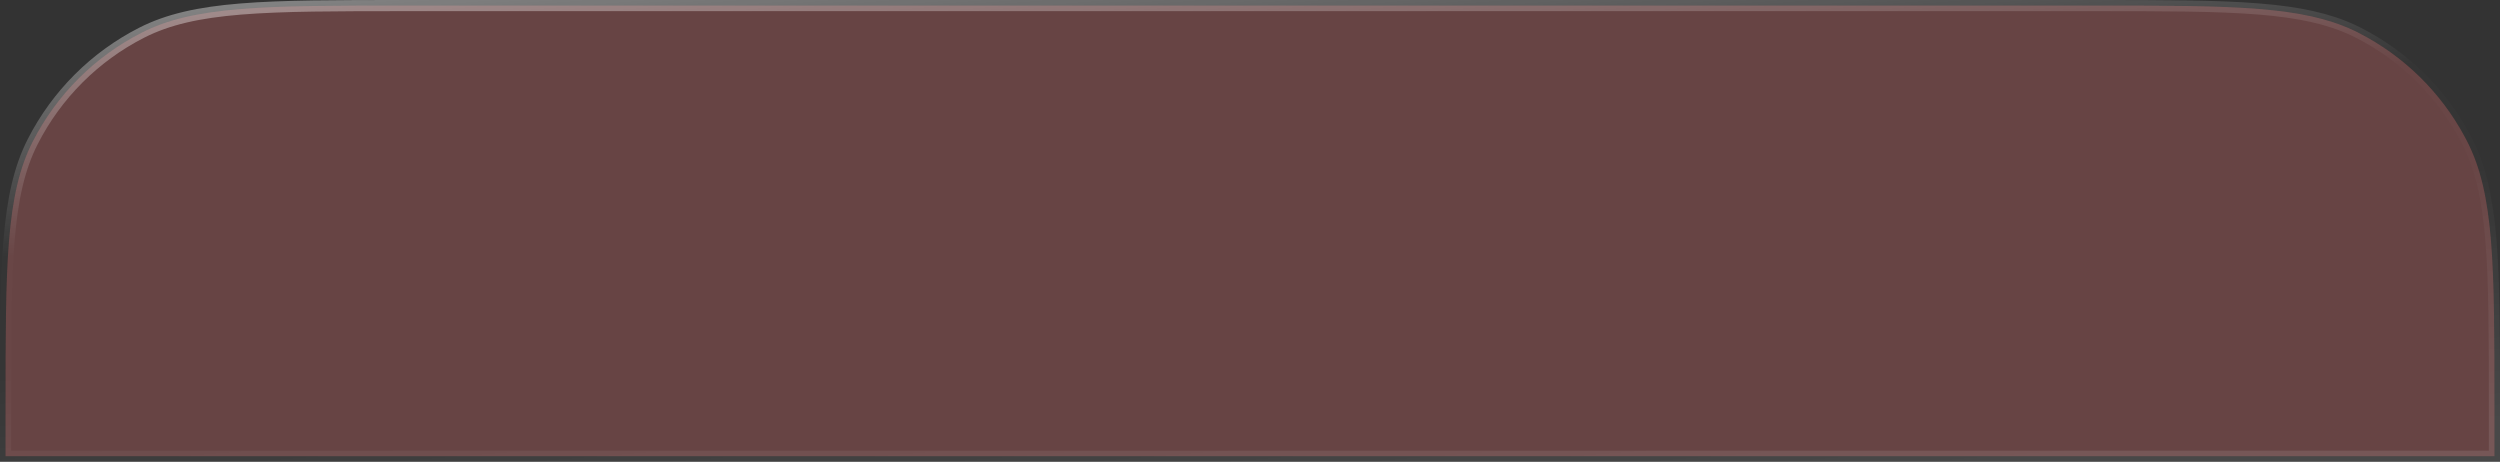 <svg width="314" height="58" viewBox="0 0 314 58" fill="none" xmlns="http://www.w3.org/2000/svg">
<rect x="0" y="0" width="314" height="58" fill="#333333" stroke="none"/>
<path d="M51.2 0.7H262.8C271.772 0.7 278.46 0.701 283.761 1.134C288.722 1.539 292.416 2.32 295.583 3.805L296.21 4.111C301.915 7.018 306.587 11.603 309.602 17.241L309.889 17.79C311.574 21.097 312.434 24.947 312.866 30.239C313.299 35.54 313.3 42.228 313.3 51.2V57.3H0.7V51.2C0.7 42.228 0.701 35.54 1.134 30.239C1.566 24.947 2.426 21.097 4.111 17.79C7.112 11.901 11.901 7.112 17.79 4.111C21.097 2.426 24.947 1.566 30.239 1.134C35.54 0.701 42.228 0.7 51.2 0.7Z" fill="#FF0000" fill-opacity="0.18" style="mix-blend-mode:saturation"/>
<path d="M51.2 0.7H262.8C271.772 0.7 278.46 0.701 283.761 1.134C288.722 1.539 292.416 2.32 295.583 3.805L296.21 4.111C301.915 7.018 306.587 11.603 309.602 17.241L309.889 17.79C311.574 21.097 312.434 24.947 312.866 30.239C313.299 35.54 313.3 42.228 313.3 51.2V57.3H0.7V51.2C0.7 42.228 0.701 35.54 1.134 30.239C1.566 24.947 2.426 21.097 4.111 17.79C7.112 11.901 11.901 7.112 17.79 4.111C21.097 2.426 24.947 1.566 30.239 1.134C35.54 0.701 42.228 0.7 51.2 0.7Z" fill="#959595" fill-opacity="0.25"/>
<path d="M51.2 0.7H262.8C271.772 0.7 278.46 0.701 283.761 1.134C288.722 1.539 292.416 2.32 295.583 3.805L296.21 4.111C301.915 7.018 306.587 11.603 309.602 17.241L309.889 17.79C311.574 21.097 312.434 24.947 312.866 30.239C313.299 35.54 313.3 42.228 313.3 51.2V57.3H0.7V51.2C0.7 42.228 0.701 35.54 1.134 30.239C1.566 24.947 2.426 21.097 4.111 17.79C7.112 11.901 11.901 7.112 17.79 4.111C21.097 2.426 24.947 1.566 30.239 1.134C35.54 0.701 42.228 0.7 51.2 0.7Z" stroke="url(#paint0_linear_1351_1262)" stroke-width="1.4"/>
<defs>
<linearGradient id="paint0_linear_1351_1262" x1="21.997" y1="-1.28597e-05" x2="28.026" y2="75.136" gradientUnits="userSpaceOnUse">
<stop stop-color="white" stop-opacity="0.4"/>
<stop offset="0.406" stop-color="white" stop-opacity="0.01"/>
<stop offset="0.574" stop-color="white" stop-opacity="0.01"/>
<stop offset="1" stop-color="white" stop-opacity="0.1"/>
</linearGradient>
</defs>
</svg>
